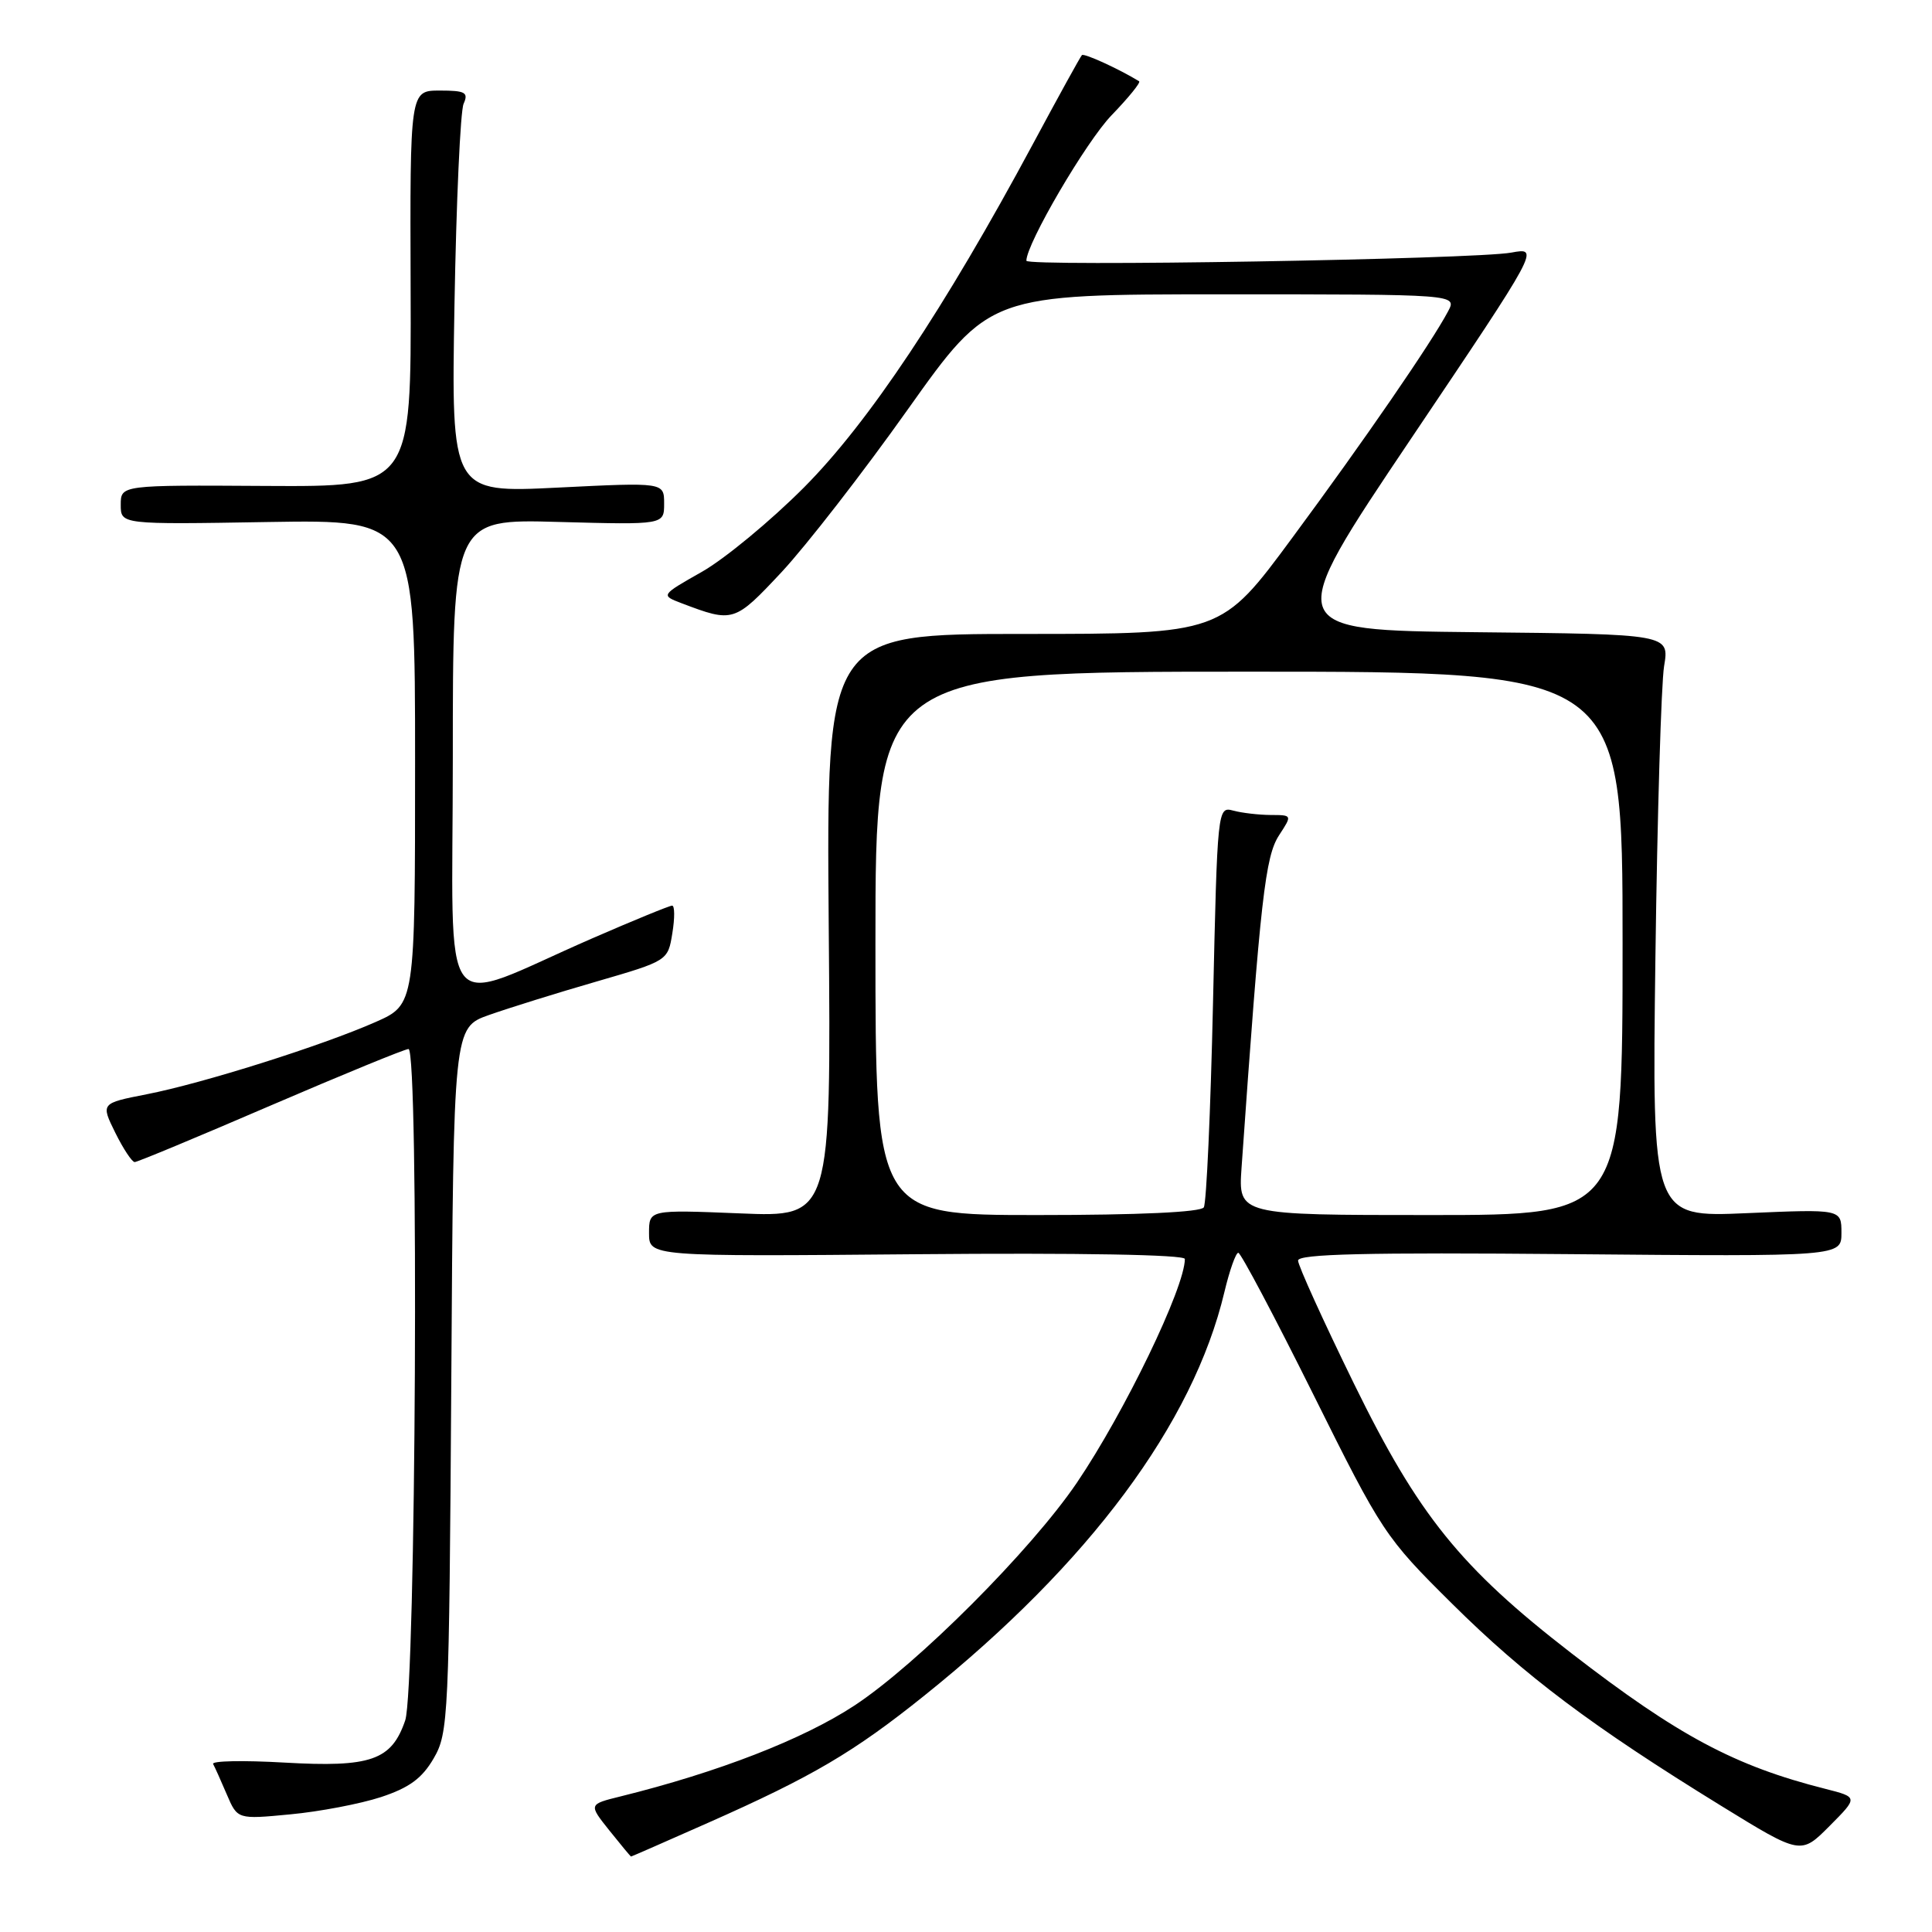 <?xml version="1.0" encoding="UTF-8" standalone="no"?>
<!DOCTYPE svg PUBLIC "-//W3C//DTD SVG 1.1//EN" "http://www.w3.org/Graphics/SVG/1.1/DTD/svg11.dtd" >
<svg xmlns="http://www.w3.org/2000/svg" xmlns:xlink="http://www.w3.org/1999/xlink" version="1.1" viewBox="0 0 256 256">
 <g >
 <path fill="currentColor"
d=" M 93.87 241.51 C 107.66 235.40 113.13 232.18 122.50 224.66 C 144.34 207.14 158.10 188.63 162.24 171.20 C 162.92 168.34 163.75 166.00 164.08 166.00 C 164.41 166.00 168.88 174.44 174.01 184.75 C 183.12 203.07 183.54 203.71 192.42 212.51 C 202.06 222.07 210.93 228.73 228.06 239.28 C 238.62 245.78 238.62 245.78 242.42 241.96 C 246.22 238.14 246.22 238.14 241.86 237.03 C 229.86 234.00 222.36 229.99 208.23 219.07 C 193.52 207.70 187.95 200.79 179.42 183.37 C 175.34 175.03 172.00 167.68 172.00 167.03 C 172.00 166.16 181.00 165.94 208.00 166.18 C 244.00 166.50 244.00 166.50 244.00 163.36 C 244.00 160.21 244.00 160.21 231.45 160.75 C 218.90 161.30 218.90 161.30 219.35 126.90 C 219.60 107.98 220.12 90.60 220.50 88.27 C 221.21 84.03 221.21 84.03 195.56 83.77 C 169.91 83.50 169.91 83.50 186.96 58.14 C 204.02 32.78 204.02 32.78 200.26 33.47 C 195.46 34.36 136.00 35.36 136.00 34.55 C 136.00 32.29 143.93 18.74 147.29 15.27 C 149.54 12.94 151.18 10.92 150.94 10.77 C 148.34 9.17 143.65 7.02 143.36 7.30 C 143.16 7.50 140.25 12.78 136.89 19.04 C 125.17 40.86 115.09 55.99 106.54 64.58 C 102.12 69.02 96.03 74.05 93.02 75.76 C 87.54 78.87 87.54 78.87 90.31 79.93 C 97.17 82.53 97.31 82.49 103.58 75.79 C 106.83 72.30 114.37 62.60 120.31 54.22 C 131.13 39.00 131.13 39.00 162.10 39.00 C 193.07 39.00 193.07 39.00 191.88 41.25 C 189.71 45.36 180.78 58.35 171.24 71.25 C 161.83 84.00 161.83 84.00 135.66 84.00 C 109.50 84.00 109.50 84.00 109.81 122.64 C 110.13 161.28 110.13 161.28 98.06 160.78 C 86.00 160.29 86.00 160.29 86.00 163.39 C 86.00 166.50 86.00 166.50 121.50 166.19 C 143.01 166.00 157.00 166.25 157.00 166.82 C 157.00 170.60 149.01 187.14 142.69 196.47 C 136.61 205.43 121.51 220.55 113.19 226.01 C 106.41 230.46 95.20 234.82 82.24 238.03 C 77.98 239.08 77.98 239.08 80.74 242.54 C 82.26 244.44 83.55 246.00 83.62 246.00 C 83.69 246.00 88.30 243.98 93.87 241.51 Z  M 50.46 238.13 C 54.22 236.89 55.92 235.65 57.46 233.00 C 59.42 229.63 59.51 227.70 59.80 182.83 C 60.09 136.16 60.09 136.16 64.80 134.49 C 67.38 133.58 73.77 131.58 79.00 130.07 C 88.50 127.31 88.50 127.31 89.09 123.65 C 89.42 121.64 89.41 120.00 89.06 120.00 C 88.72 120.00 83.96 121.95 78.47 124.34 C 57.70 133.38 60.00 136.37 60.00 100.38 C 60.00 68.77 60.00 68.77 74.00 69.16 C 88.00 69.54 88.00 69.54 88.00 66.73 C 88.00 63.91 88.00 63.91 73.90 64.61 C 59.79 65.31 59.79 65.31 60.22 40.40 C 60.46 26.71 61.00 14.71 61.43 13.75 C 62.10 12.25 61.66 12.00 58.27 12.00 C 54.32 12.00 54.32 12.00 54.41 38.25 C 54.50 64.50 54.50 64.50 35.25 64.39 C 16.00 64.27 16.00 64.27 16.00 66.89 C 16.00 69.50 16.00 69.50 35.50 69.17 C 55.00 68.85 55.00 68.85 55.00 100.98 C 55.00 133.11 55.00 133.11 49.75 135.43 C 42.66 138.56 26.87 143.55 19.42 145.00 C 13.35 146.19 13.35 146.19 15.28 150.10 C 16.34 152.24 17.50 153.99 17.85 153.98 C 18.21 153.98 26.32 150.60 35.88 146.48 C 45.44 142.37 53.65 139.00 54.13 139.00 C 55.53 139.00 55.12 223.83 53.69 227.97 C 51.88 233.26 49.14 234.21 37.66 233.55 C 32.25 233.24 28.01 233.32 28.24 233.74 C 28.47 234.16 29.29 235.98 30.06 237.79 C 31.47 241.08 31.47 241.08 38.48 240.41 C 42.34 240.05 47.73 239.02 50.46 238.13 Z  M 116.00 125.00 C 116.00 89.00 116.00 89.00 165.50 89.00 C 215.00 89.00 215.00 89.00 215.00 125.00 C 215.00 161.00 215.00 161.00 189.54 161.00 C 164.08 161.00 164.08 161.00 164.51 154.75 C 167.03 118.91 167.65 113.47 169.50 110.65 C 171.23 108.00 171.23 108.00 168.37 107.99 C 166.79 107.98 164.56 107.72 163.41 107.41 C 161.33 106.85 161.31 107.08 160.73 132.90 C 160.41 147.23 159.86 159.42 159.51 159.98 C 159.12 160.62 150.95 161.00 137.44 161.00 C 116.00 161.00 116.00 161.00 116.00 125.00 Z "/>
</g>
</svg>